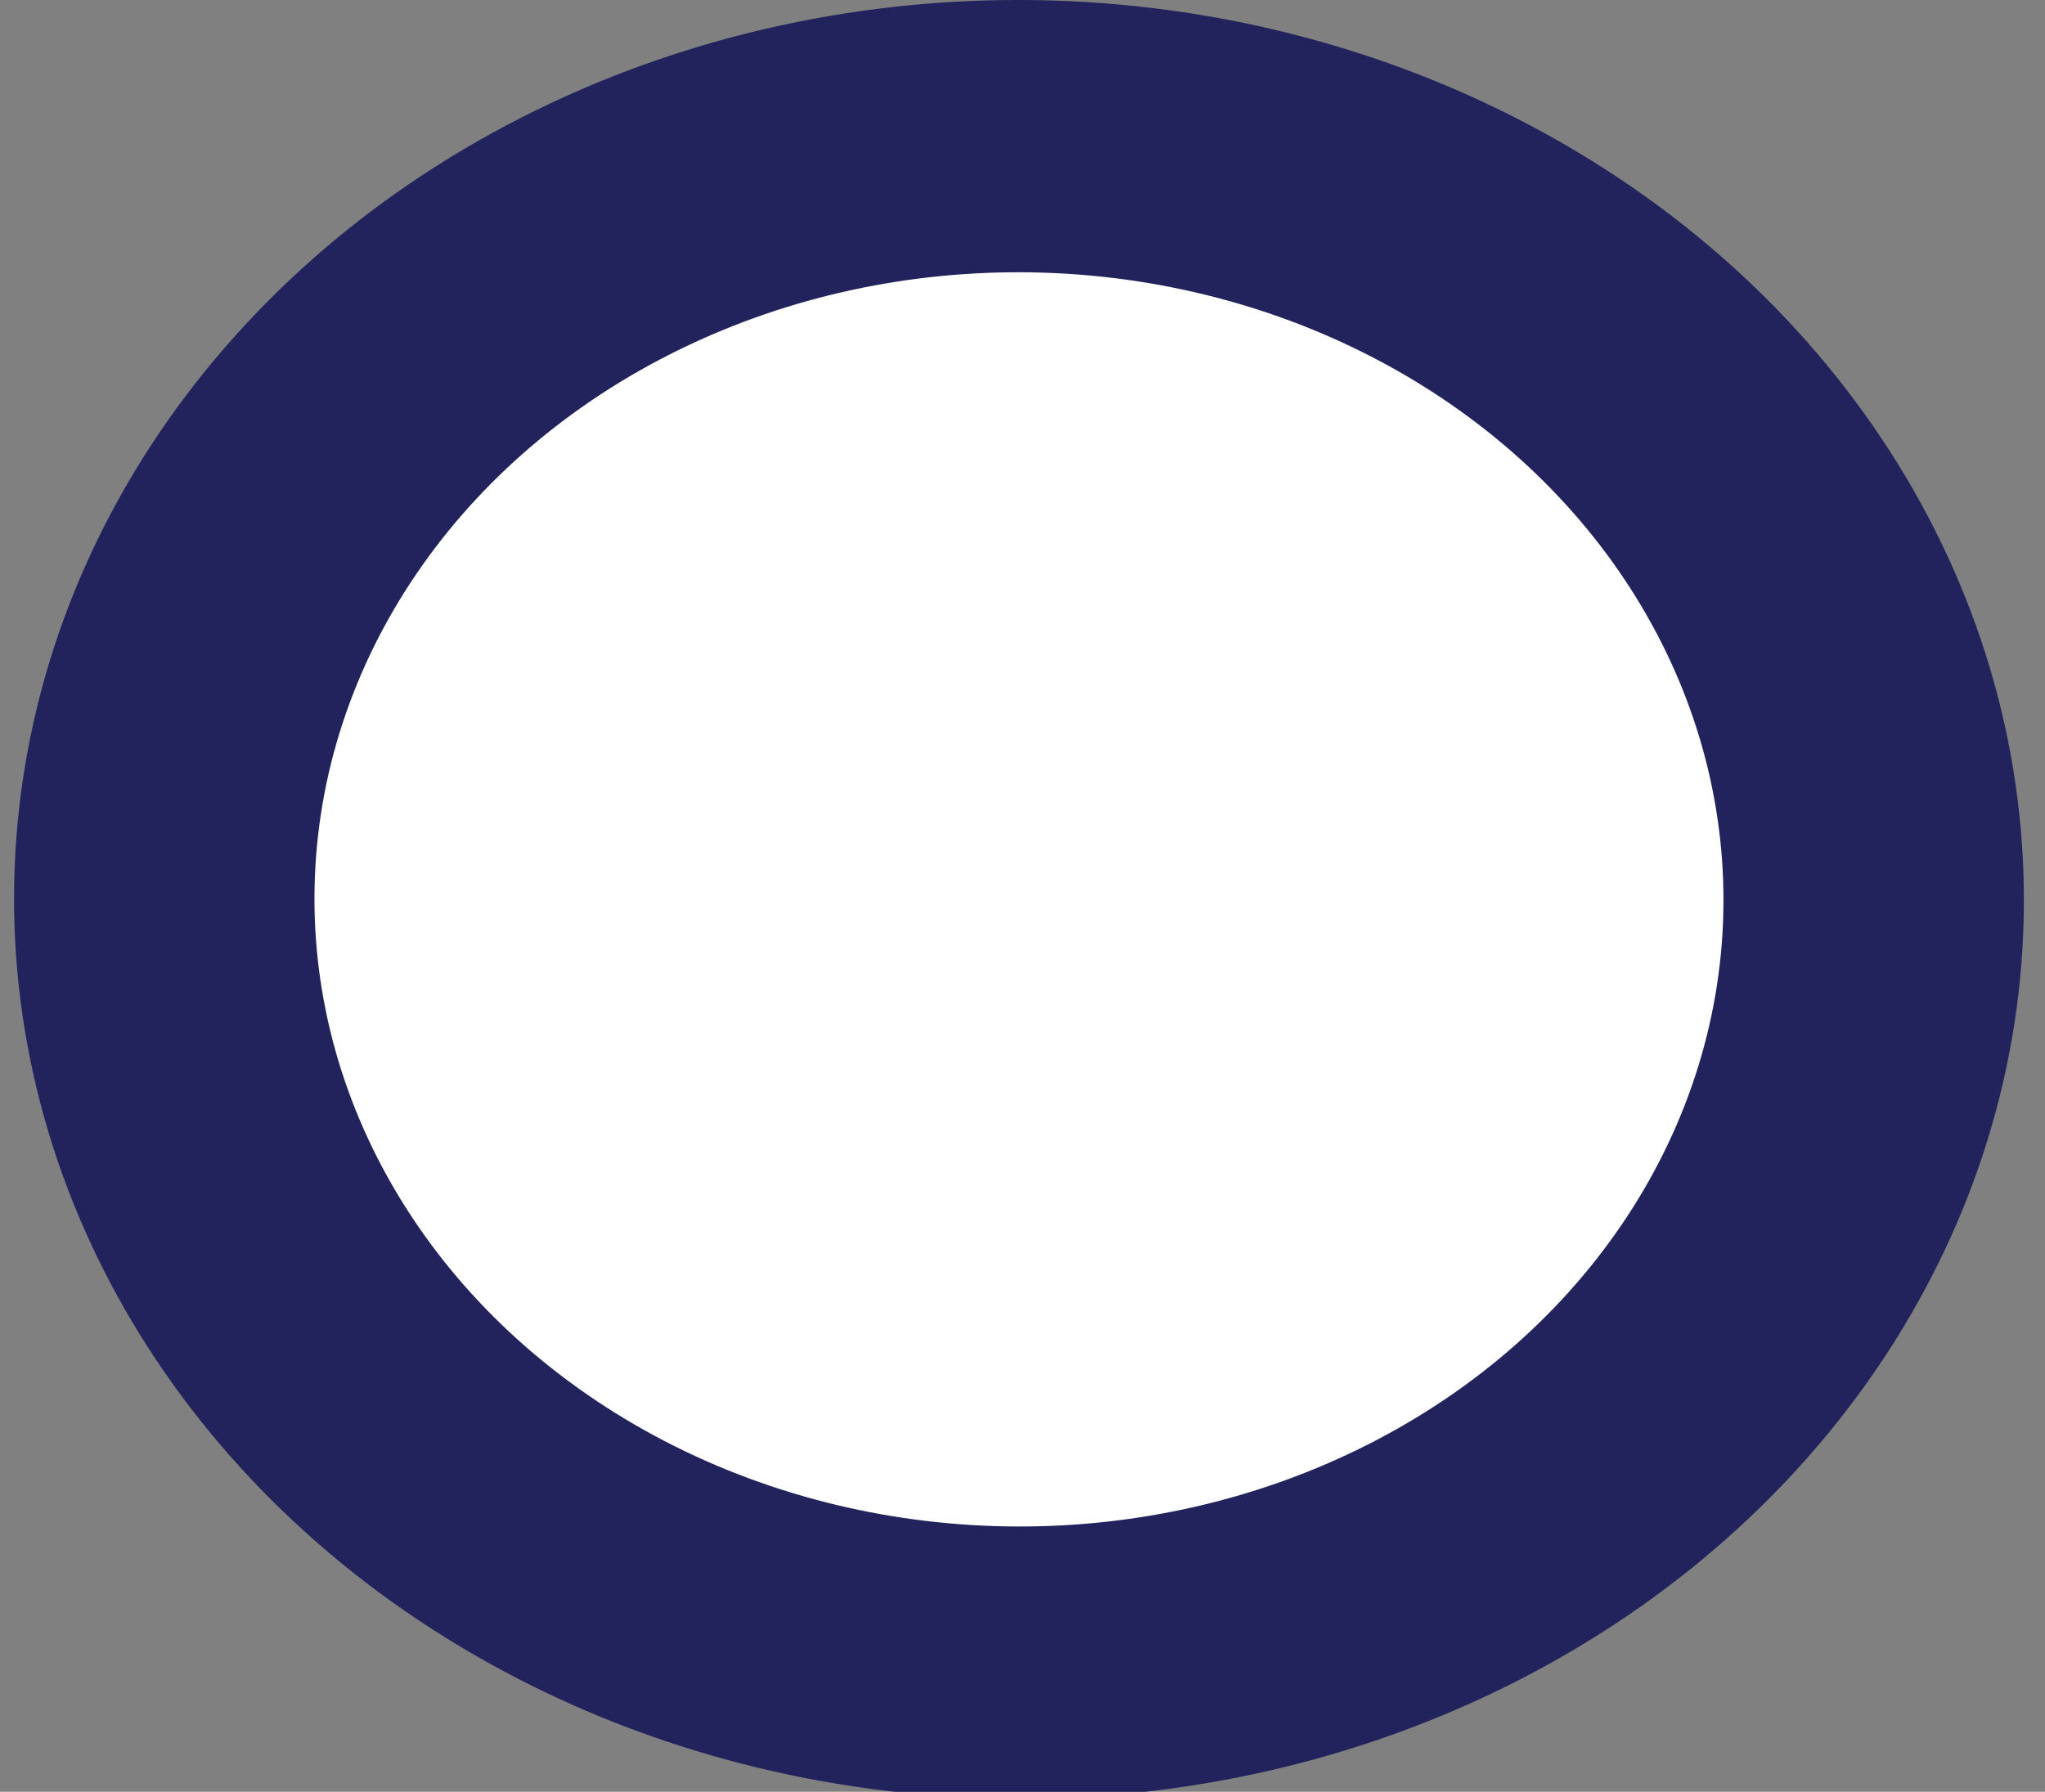 <svg xmlns="http://www.w3.org/2000/svg" version="1.0" viewBox="0 0 29.1 25.5"><rect x="0" y="0" width="29.1" height="25.5" fill="#808080" stroke="none"/><switch><g><ellipse cx="14.5" cy="12.8" fill="#22235D" stroke="#22235D" rx="13.8" ry="12.3" transform="rotate(.22 14.55 12.763)"/><ellipse cx="14.5" cy="12.8" fill="#FFF" stroke="#FFF" stroke-width=".25" rx="9.9" ry="8.8" transform="rotate(.256 14.557 12.753)"/></g></switch></svg>
